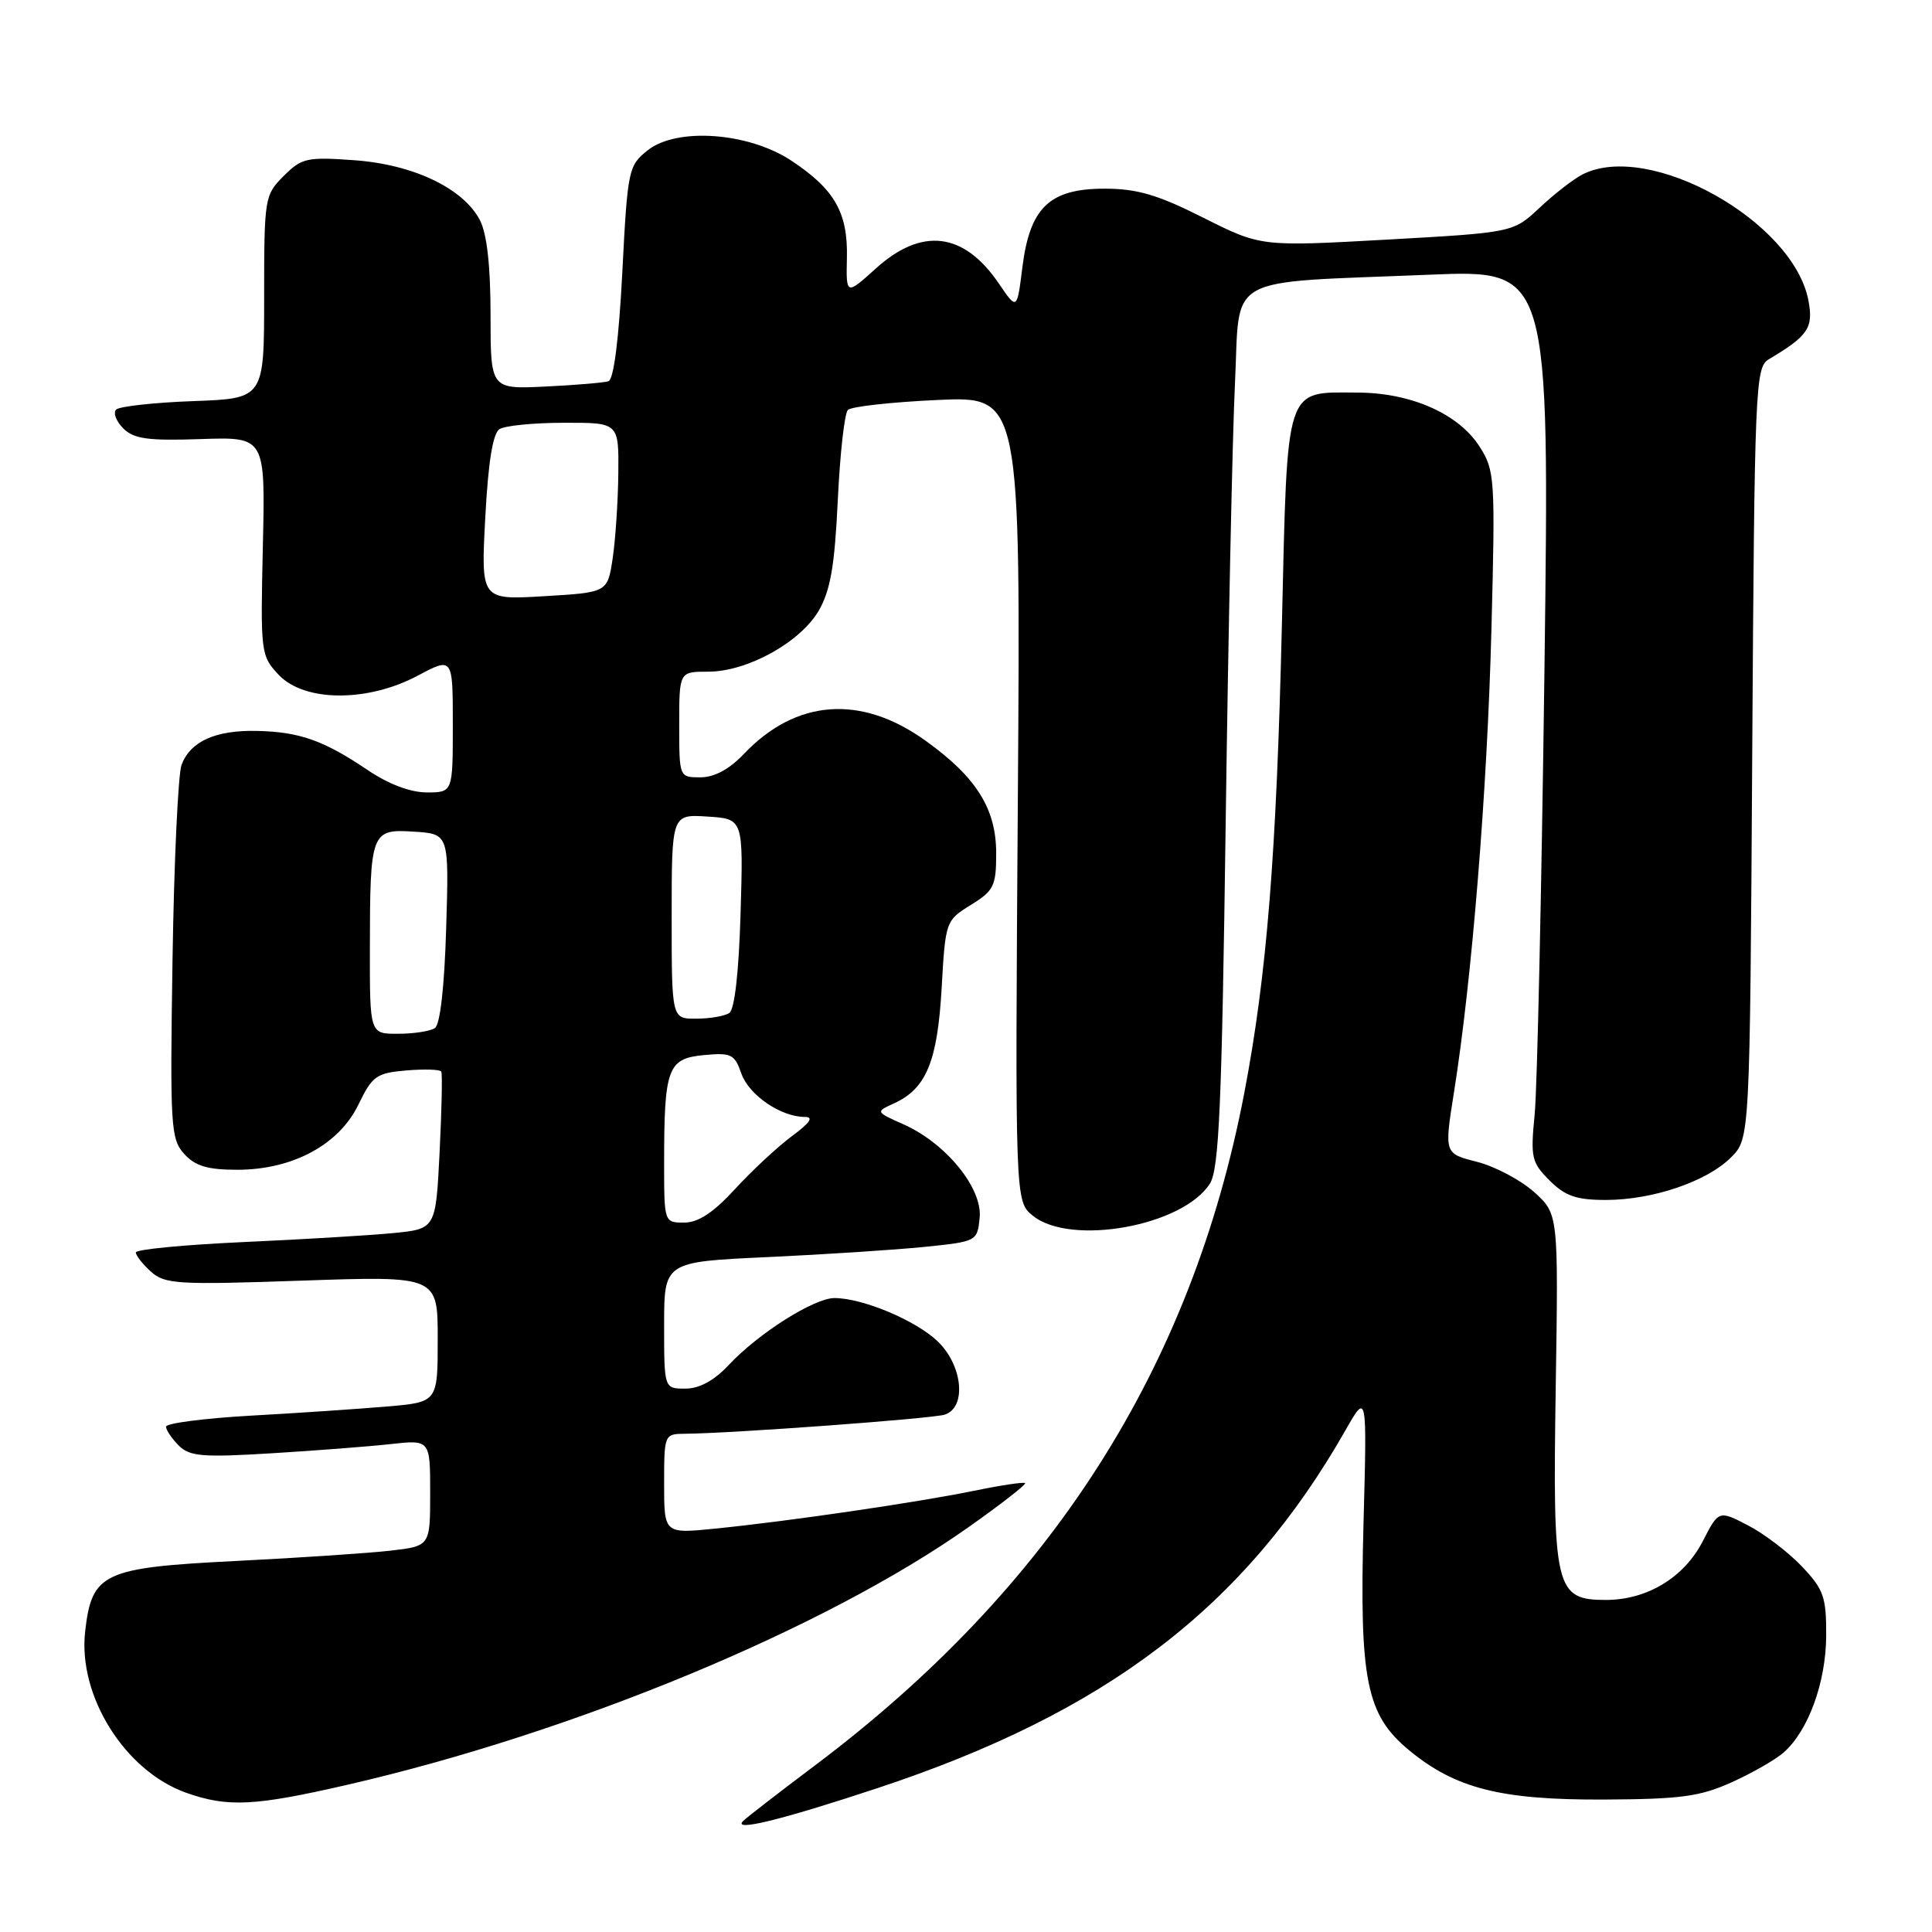 <?xml version="1.0" encoding="UTF-8" standalone="no"?>
<!DOCTYPE svg PUBLIC "-//W3C//DTD SVG 1.1//EN" "http://www.w3.org/Graphics/SVG/1.1/DTD/svg11.dtd" >
<svg xmlns="http://www.w3.org/2000/svg" xmlns:xlink="http://www.w3.org/1999/xlink" version="1.1" viewBox="0 0 256 256">
 <g >
 <path fill="currentColor"
d=" M 116.11 236.99 C 146.64 226.92 164.95 212.94 178.29 189.50 C 181.14 184.50 181.14 184.50 180.67 201.93 C 180.12 222.73 181.03 227.23 186.74 231.94 C 192.87 236.99 198.87 238.51 212.50 238.45 C 222.70 238.40 225.25 238.06 229.46 236.16 C 232.19 234.93 235.29 233.15 236.35 232.21 C 239.63 229.31 241.95 222.90 241.98 216.74 C 242.00 211.59 241.65 210.61 238.75 207.55 C 236.96 205.67 233.75 203.22 231.62 202.12 C 227.74 200.11 227.74 200.11 225.62 204.23 C 223.15 209.03 218.25 212.00 212.79 212.00 C 206.07 212.00 205.73 210.58 206.14 183.93 C 206.50 160.84 206.50 160.84 203.25 157.93 C 201.46 156.34 198.06 154.54 195.68 153.94 C 191.37 152.85 191.37 152.85 192.66 144.73 C 195.04 129.79 197.07 104.70 197.62 83.50 C 198.14 63.38 198.08 62.36 196.06 59.19 C 193.30 54.85 187.00 52.05 179.94 52.02 C 170.18 51.98 170.61 50.67 169.86 82.67 C 169.14 113.30 167.86 129.20 164.88 144.80 C 157.90 181.27 139.32 210.38 107.97 233.94 C 103.31 237.44 99.05 240.74 98.50 241.26 C 96.92 242.77 103.31 241.22 116.11 236.99 Z  M 46.08 236.48 C 76.10 229.57 109.32 215.79 128.33 202.36 C 132.64 199.32 136.01 196.69 135.83 196.52 C 135.65 196.35 132.57 196.81 129.00 197.55 C 121.45 199.09 104.47 201.58 94.75 202.55 C 88.00 203.23 88.00 203.23 88.00 196.62 C 88.00 190.07 88.03 190.00 90.75 189.98 C 96.99 189.93 123.48 187.98 125.17 187.45 C 128.11 186.51 127.58 180.93 124.24 177.73 C 121.34 174.95 114.29 172.00 110.57 172.00 C 107.87 172.00 100.49 176.67 96.56 180.87 C 94.62 182.94 92.67 184.00 90.81 184.00 C 88.00 184.00 88.00 184.00 88.00 175.60 C 88.00 167.20 88.00 167.20 101.75 166.57 C 109.31 166.22 118.65 165.61 122.50 165.22 C 129.45 164.51 129.50 164.48 129.81 161.35 C 130.19 157.44 125.36 151.51 119.76 149.00 C 116.00 147.32 116.00 147.32 118.45 146.21 C 122.73 144.26 124.21 140.68 124.77 130.98 C 125.27 122.07 125.31 121.97 128.64 119.91 C 131.69 118.03 132.00 117.40 132.00 113.07 C 132.00 107.16 129.37 102.97 122.63 98.14 C 114.08 92.00 105.48 92.63 98.56 99.91 C 96.64 101.93 94.66 103.00 92.81 103.00 C 90.00 103.00 90.00 103.00 90.00 96.00 C 90.00 89.00 90.00 89.00 93.84 89.00 C 99.01 89.00 106.02 85.13 108.48 80.93 C 110.03 78.26 110.60 75.01 111.01 66.31 C 111.30 60.16 111.90 54.76 112.35 54.32 C 112.80 53.87 118.13 53.28 124.20 53.00 C 135.24 52.50 135.24 52.50 134.87 105.84 C 134.50 159.18 134.50 159.18 136.86 161.09 C 141.87 165.15 156.77 162.45 160.32 156.83 C 161.53 154.91 161.90 146.58 162.41 109.00 C 162.75 83.97 163.30 57.80 163.64 50.83 C 164.35 36.13 161.82 37.54 189.41 36.40 C 205.33 35.74 205.33 35.74 204.65 88.62 C 204.27 117.70 203.69 144.27 203.35 147.67 C 202.79 153.37 202.93 154.03 205.33 156.42 C 207.40 158.49 208.88 159.00 212.78 159.00 C 218.99 159.00 226.17 156.56 229.37 153.36 C 231.87 150.86 231.87 150.86 232.18 99.79 C 232.48 51.16 232.59 48.66 234.37 47.61 C 239.58 44.51 240.31 43.45 239.63 39.84 C 237.65 29.30 218.50 18.61 209.68 23.12 C 208.48 23.73 205.93 25.72 204.00 27.53 C 200.50 30.81 200.50 30.81 183.78 31.75 C 167.07 32.68 167.07 32.68 159.43 28.84 C 153.37 25.79 150.67 25.00 146.35 25.00 C 139.07 25.00 136.46 27.50 135.47 35.42 C 134.76 41.11 134.76 41.11 132.36 37.58 C 127.72 30.75 122.15 30.07 116.06 35.57 C 112.11 39.13 112.11 39.13 112.22 34.15 C 112.36 28.18 110.58 25.07 104.86 21.29 C 99.20 17.54 89.71 16.85 85.84 19.90 C 83.27 21.94 83.16 22.42 82.46 36.08 C 82.00 44.98 81.32 50.30 80.62 50.52 C 80.00 50.71 76.24 51.03 72.25 51.22 C 65.00 51.57 65.00 51.57 65.00 41.73 C 65.00 35.25 64.52 30.98 63.60 29.19 C 61.41 24.96 54.78 21.79 46.94 21.23 C 40.67 20.78 39.97 20.93 37.58 23.33 C 35.06 25.85 35.00 26.23 35.00 39.36 C 35.00 52.81 35.00 52.81 25.58 53.15 C 20.40 53.34 15.82 53.85 15.39 54.27 C 14.97 54.70 15.39 55.82 16.33 56.76 C 17.73 58.16 19.59 58.42 26.60 58.18 C 35.16 57.89 35.16 57.89 34.83 72.36 C 34.51 86.50 34.55 86.88 36.92 89.41 C 40.31 93.02 48.68 93.08 55.35 89.53 C 60.00 87.06 60.00 87.06 60.00 96.03 C 60.00 105.00 60.00 105.00 56.55 105.00 C 54.38 105.00 51.47 103.90 48.71 102.03 C 42.88 98.10 39.71 96.98 34.05 96.85 C 28.57 96.73 25.25 98.22 24.06 101.33 C 23.60 102.55 23.06 114.17 22.86 127.16 C 22.52 149.27 22.62 150.92 24.40 152.89 C 25.87 154.51 27.49 155.00 31.44 155.00 C 38.77 155.00 44.93 151.68 47.50 146.35 C 49.33 142.57 49.87 142.18 53.84 141.84 C 56.22 141.64 58.30 141.70 58.47 141.99 C 58.63 142.27 58.53 147.08 58.25 152.67 C 57.74 162.83 57.74 162.83 52.12 163.39 C 49.03 163.69 40.09 164.23 32.25 164.58 C 24.41 164.94 18.00 165.55 18.00 165.96 C 18.00 166.36 18.90 167.51 20.00 168.50 C 21.84 170.16 23.51 170.26 40.00 169.69 C 58.00 169.07 58.00 169.07 58.00 177.43 C 58.00 185.80 58.00 185.80 51.25 186.37 C 47.54 186.69 39.44 187.24 33.25 187.58 C 27.06 187.93 22.00 188.59 22.00 189.04 C 22.00 189.49 22.76 190.61 23.68 191.54 C 25.13 192.98 26.81 193.13 35.93 192.57 C 41.74 192.22 48.86 191.67 51.75 191.35 C 57.00 190.77 57.00 190.77 57.00 197.81 C 57.00 204.86 57.00 204.86 51.75 205.47 C 48.86 205.80 39.63 206.42 31.23 206.84 C 13.63 207.72 12.16 208.41 11.28 216.20 C 10.32 224.72 16.54 234.65 24.64 237.54 C 30.15 239.50 33.73 239.33 46.08 236.48 Z  M 88.00 154.12 C 88.00 141.55 88.47 140.26 93.23 139.81 C 96.89 139.46 97.34 139.68 98.23 142.24 C 99.23 145.10 103.47 148.00 106.64 148.00 C 107.86 148.00 107.34 148.77 104.95 150.53 C 103.06 151.93 99.67 155.08 97.42 157.53 C 94.54 160.67 92.53 162.00 90.66 162.00 C 88.01 162.00 88.00 161.98 88.00 154.12 Z  M 49.01 125.75 C 49.03 110.17 49.16 109.83 54.88 110.20 C 59.50 110.50 59.50 110.50 59.12 123.00 C 58.89 130.75 58.32 135.78 57.62 136.23 C 57.01 136.64 54.81 136.98 52.75 136.98 C 49.00 137.00 49.00 137.00 49.01 125.75 Z  M 89.00 121.45 C 89.00 107.89 89.00 107.89 93.75 108.20 C 98.50 108.50 98.50 108.50 98.13 121.00 C 97.90 128.82 97.34 133.78 96.63 134.23 C 96.01 134.64 94.04 134.98 92.25 134.98 C 89.00 135.00 89.00 135.00 89.00 121.45 Z  M 64.30 68.60 C 64.69 61.23 65.30 57.42 66.19 56.86 C 66.91 56.40 70.76 56.02 74.75 56.02 C 82.00 56.00 82.00 56.00 81.93 62.75 C 81.89 66.46 81.55 71.53 81.18 74.00 C 80.50 78.50 80.50 78.50 72.11 79.00 C 63.72 79.50 63.72 79.50 64.30 68.60 Z "/>
</g>
</svg>
